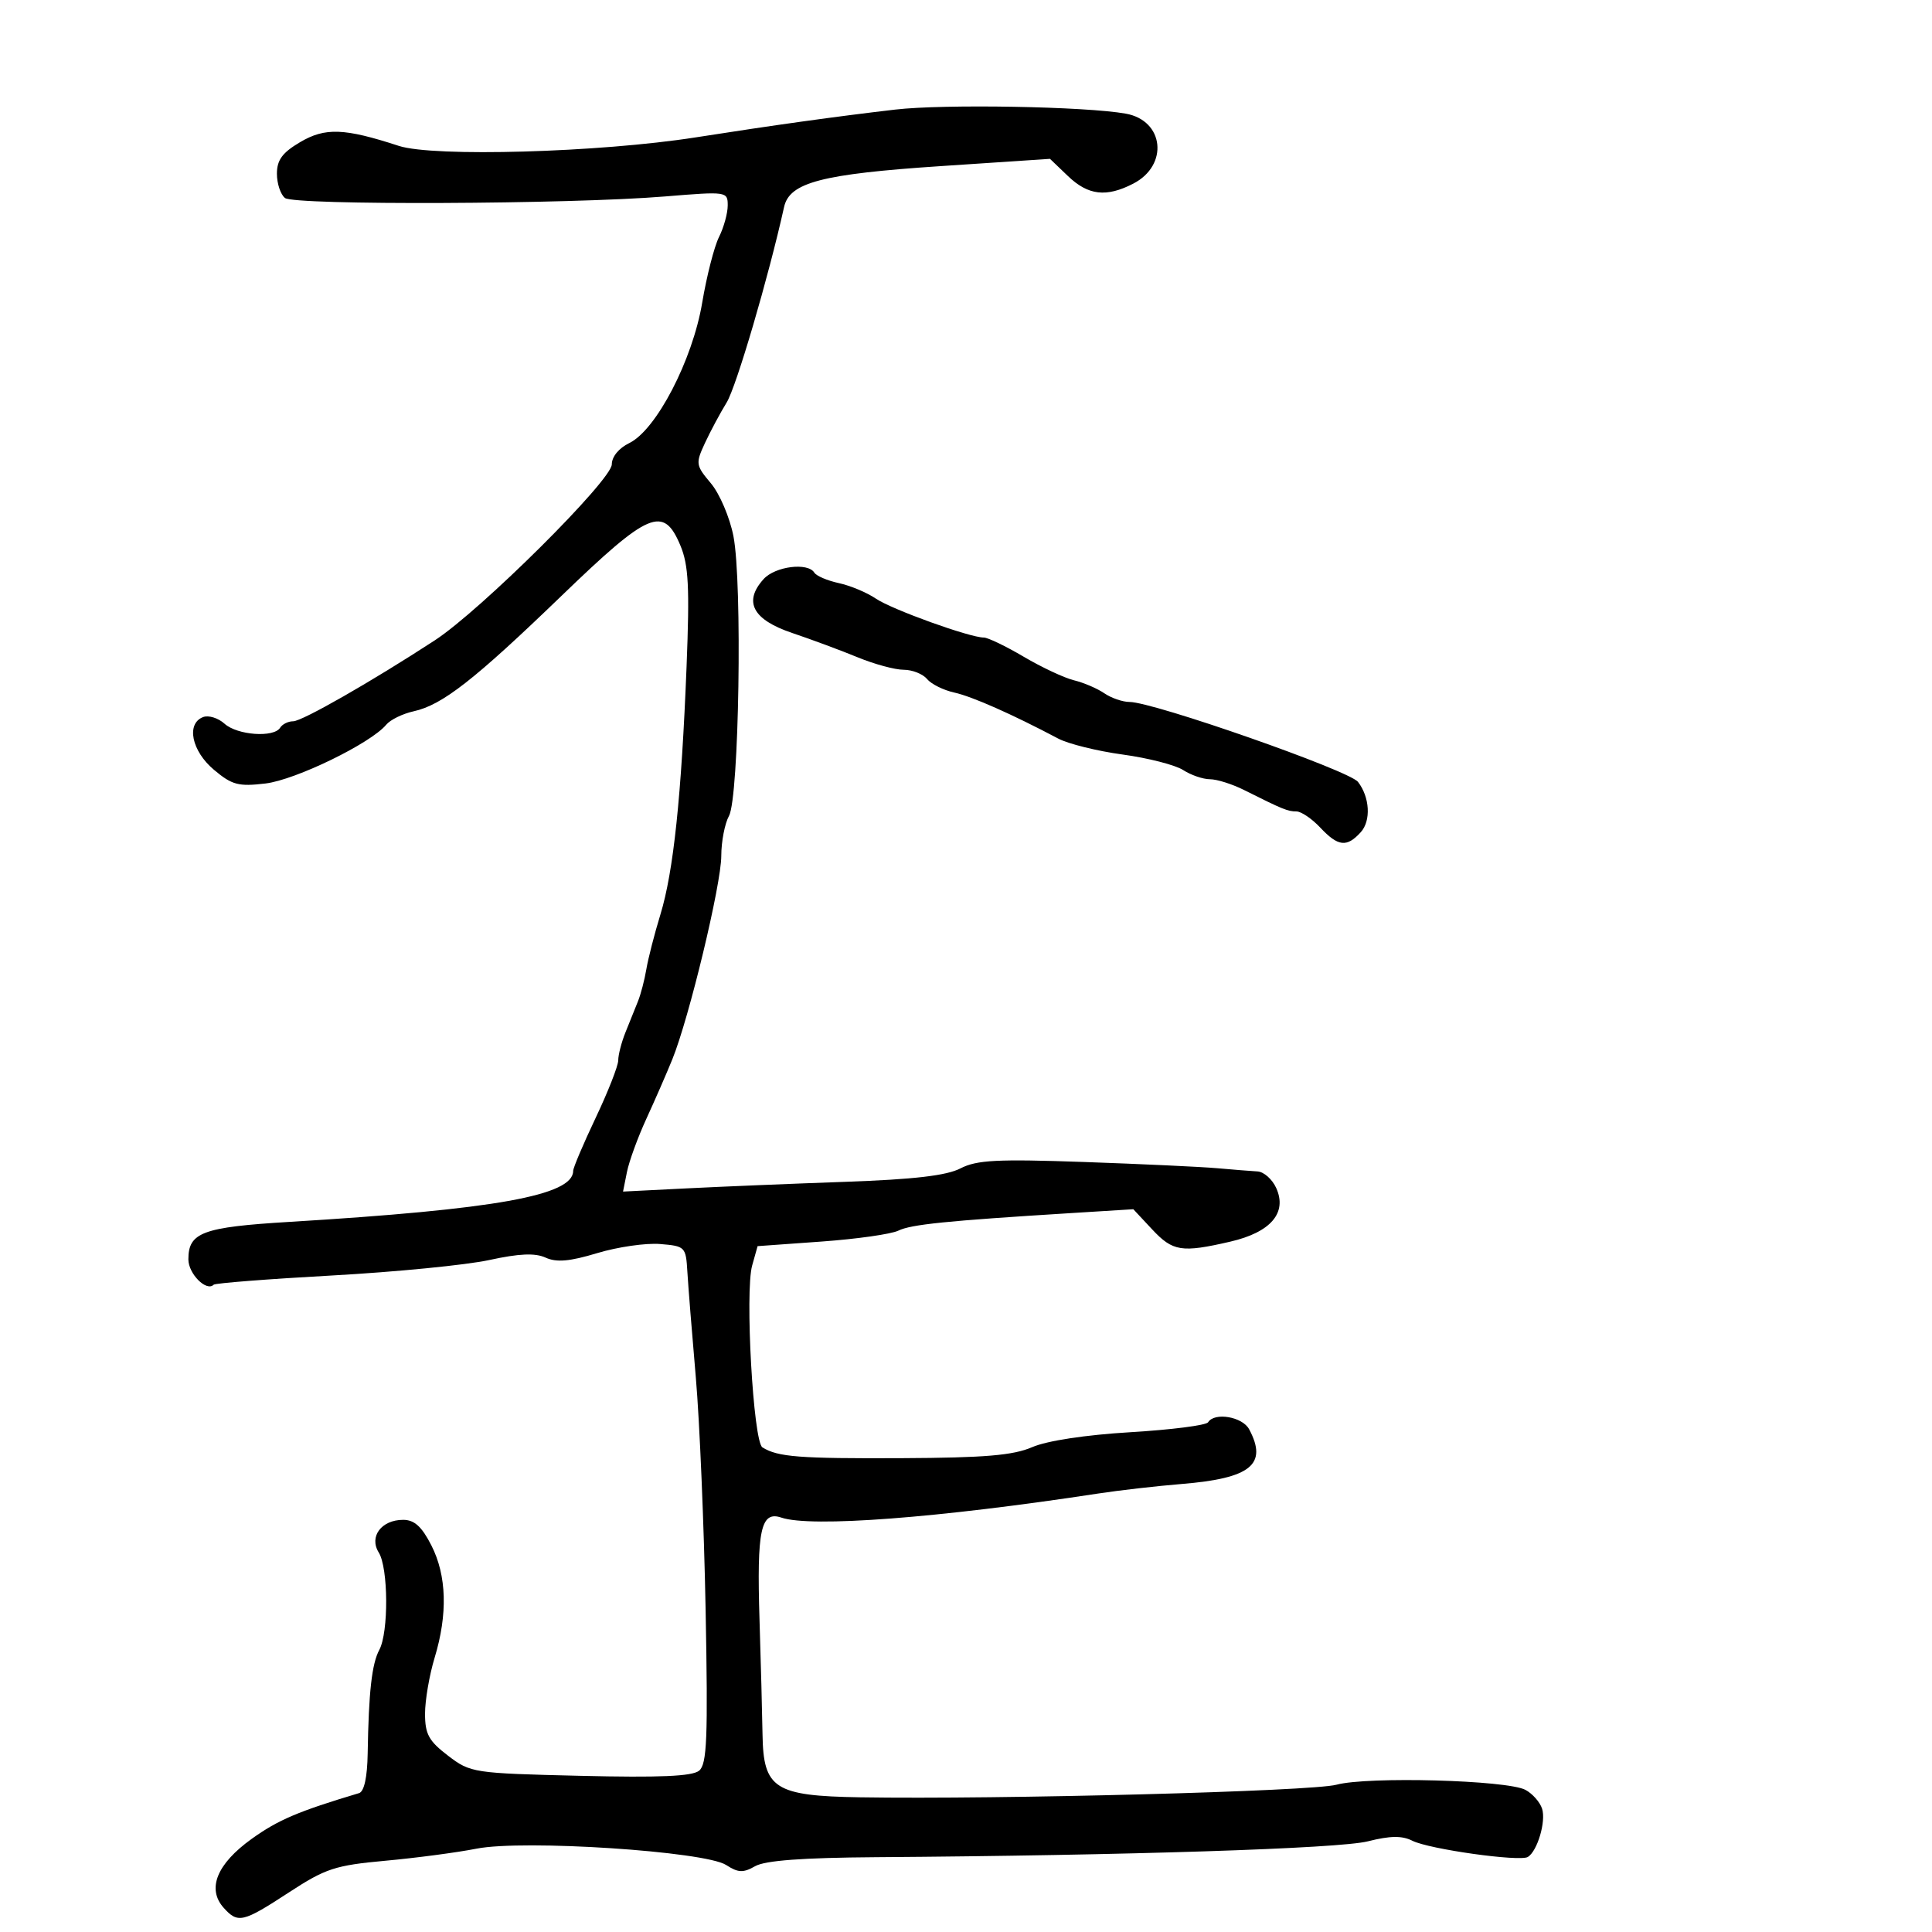 <svg xmlns="http://www.w3.org/2000/svg" width="300" height="300" viewBox="0 0 300 300" version="1.1">
  <defs/>
  <path d="M139,17.017 C146.521,16.137 168.597,16.527 174.822,17.649 C180.766,18.721 181.504,25.654 175.979,28.511 C171.791,30.676 168.974,30.349 165.825,27.332 L163.04,24.665 L146.083,25.793 C127.619,27.021 122.597,28.332 121.752,32.142 C119.338,43.022 114.334,60.06 112.835,62.5 C111.821,64.15 110.301,66.989 109.457,68.81 C107.991,71.973 108.033,72.25 110.389,75.05 C111.745,76.661 113.318,80.347 113.885,83.24 C115.291,90.406 114.763,123.841 113.2,126.684 C112.54,127.886 112,130.687 112,132.909 C112,137.316 107,158.089 104.395,164.5 C103.502,166.7 101.688,170.853 100.364,173.73 C99.041,176.606 97.685,180.325 97.351,181.993 L96.745,185.027 L106.622,184.53 C112.055,184.257 123.165,183.798 131.312,183.51 C141.935,183.135 146.978,182.546 149.143,181.426 C151.662,180.123 154.842,179.959 168.331,180.433 C177.224,180.745 186.525,181.18 189,181.4 C191.475,181.62 194.297,181.845 195.271,181.9 C196.246,181.955 197.547,183.107 198.163,184.459 C199.921,188.317 197.329,191.35 191.029,192.804 C183.471,194.548 182.114,194.334 178.892,190.884 L175.981,187.768 L166.24,188.373 C146.925,189.573 141.467,190.128 139.495,191.094 C138.391,191.634 133.023,192.397 127.564,192.788 L117.639,193.5 L116.797,196.5 C115.655,200.567 116.966,223.859 118.387,224.747 C120.779,226.241 124.082,226.497 140,226.423 C152.93,226.363 157.318,225.992 160.279,224.712 C162.579,223.717 168.558,222.809 175.562,222.39 C181.889,222.012 187.303,221.319 187.592,220.851 C188.583,219.248 192.922,219.985 193.965,221.934 C196.887,227.395 194.226,229.556 183.5,230.431 C179.65,230.745 173.8,231.414 170.5,231.918 C145.657,235.715 125.928,237.213 121.331,235.653 C118.133,234.567 117.5,237.525 117.937,251.5 C118.143,258.1 118.355,266.151 118.406,269.391 C118.539,277.737 120.302,278.869 133.5,279.084 C155.24,279.438 203.715,278.159 207.527,277.13 C212.38,275.82 234.032,276.412 236.872,277.931 C237.968,278.518 239.131,279.839 239.458,280.867 C240.084,282.84 238.727,287.432 237.248,288.347 C235.997,289.12 221.92,287.146 219.314,285.832 C217.705,285.021 215.877,285.045 212.39,285.923 C207.921,287.049 174.886,288.113 136,288.385 C124.619,288.464 118.805,288.897 117.26,289.78 C115.408,290.838 114.63,290.807 112.76,289.599 C109.463,287.468 81.282,285.621 74,287.059 C70.975,287.656 64.603,288.5 59.84,288.935 C52.025,289.649 50.563,290.129 44.848,293.863 C37.714,298.524 36.944,298.706 34.739,296.25 C32.095,293.305 33.661,289.431 39.067,285.548 C43.172,282.598 46.317,281.258 55.75,278.437 C56.548,278.198 57.034,275.971 57.093,272.281 C57.247,262.735 57.738,258.357 58.899,256.189 C60.364,253.45 60.306,243.463 58.81,241.068 C57.275,238.609 59.227,236 62.602,236 C64.341,236 65.489,237.038 66.98,239.96 C69.369,244.644 69.544,250.635 67.489,257.409 C66.67,260.109 66,264.023 66,266.108 C66,269.278 66.584,270.343 69.568,272.62 C73.068,275.289 73.464,275.35 90.122,275.749 C102.443,276.045 107.506,275.825 108.561,274.949 C109.783,273.935 109.944,269.944 109.569,250.005 C109.323,236.95 108.639,220.695 108.047,213.884 C107.456,207.073 106.866,199.7 106.736,197.5 C106.506,193.601 106.399,193.492 102.5,193.171 C100.3,192.99 95.911,193.625 92.747,194.58 C88.455,195.877 86.417,196.055 84.721,195.283 C83.084,194.537 80.633,194.642 75.974,195.657 C72.413,196.432 61.427,197.512 51.559,198.057 C41.692,198.602 33.42,199.247 33.178,199.489 C32.056,200.611 29.25,197.797 29.25,195.55 C29.25,191.369 31.452,190.551 44.9,189.736 C76.955,187.794 89,185.631 89,181.817 C89,181.336 90.575,177.624 92.5,173.568 C94.425,169.511 96,165.495 96,164.643 C96,163.791 96.506,161.835 97.125,160.297 C97.743,158.759 98.612,156.6 99.056,155.5 C99.5,154.4 100.089,152.15 100.365,150.5 C100.64,148.85 101.623,145.025 102.549,142 C104.577,135.375 105.815,123.633 106.611,103.462 C107.096,91.152 106.923,87.751 105.653,84.712 C103.036,78.449 100.795,79.396 87.2,92.512 C73.645,105.589 68.671,109.474 64.239,110.448 C62.534,110.822 60.614,111.76 59.974,112.531 C57.574,115.424 45.898,121.106 41.217,121.661 C37.02,122.158 36.026,121.893 33.212,119.525 C29.75,116.612 28.88,112.367 31.537,111.347 C32.383,111.023 33.881,111.487 34.866,112.379 C36.842,114.167 42.526,114.576 43.5,113 C43.84,112.45 44.751,112 45.524,112 C46.905,112 57.665,105.852 67.5,99.442 C74.644,94.787 95,74.55 95,72.104 C95,70.924 96.105,69.576 97.705,68.805 C101.895,66.783 107.54,55.922 109.037,47 C109.73,42.875 110.905,38.285 111.648,36.8 C112.392,35.314 113,33.111 113,31.902 C113,29.734 112.868,29.716 103.25,30.506 C88.39,31.728 45.709,31.901 44.25,30.745 C43.563,30.201 43,28.505 43,26.976 C43,24.846 43.84,23.702 46.602,22.073 C50.492,19.777 53.459,19.889 61.926,22.652 C67.317,24.411 93.045,23.676 108,21.336 C120.218,19.424 129.623,18.114 139,17.017 Z M118.575,89.918 C120.367,87.937 125.446,87.295 126.452,88.923 C126.766,89.431 128.48,90.162 130.261,90.547 C132.043,90.933 134.625,92.015 136,92.951 C138.471,94.634 150.579,99 152.776,99 C153.401,99 156.191,100.344 158.976,101.986 C161.762,103.628 165.269,105.271 166.77,105.635 C168.272,106 170.388,106.906 171.473,107.649 C172.557,108.392 174.322,109 175.393,109 C179.089,109 209.492,119.638 210.868,121.413 C212.705,123.782 212.911,127.441 211.307,129.213 C209.131,131.618 207.786,131.465 205,128.5 C203.708,127.125 202.049,126 201.312,126 C199.958,126 199.183,125.683 193.169,122.669 C191.337,121.751 188.959,121 187.884,121 C186.809,121 184.933,120.357 183.715,119.571 C182.497,118.785 178.274,117.702 174.33,117.164 C170.387,116.626 165.887,115.513 164.33,114.69 C157.146,110.891 150.947,108.147 148.17,107.537 C146.503,107.171 144.602,106.225 143.947,105.436 C143.291,104.646 141.656,104 140.313,104 C138.97,104 135.762,103.131 133.185,102.069 C130.608,101.007 126.025,99.304 123,98.285 C116.878,96.223 115.399,93.427 118.575,89.918 Z"/>
</svg>

